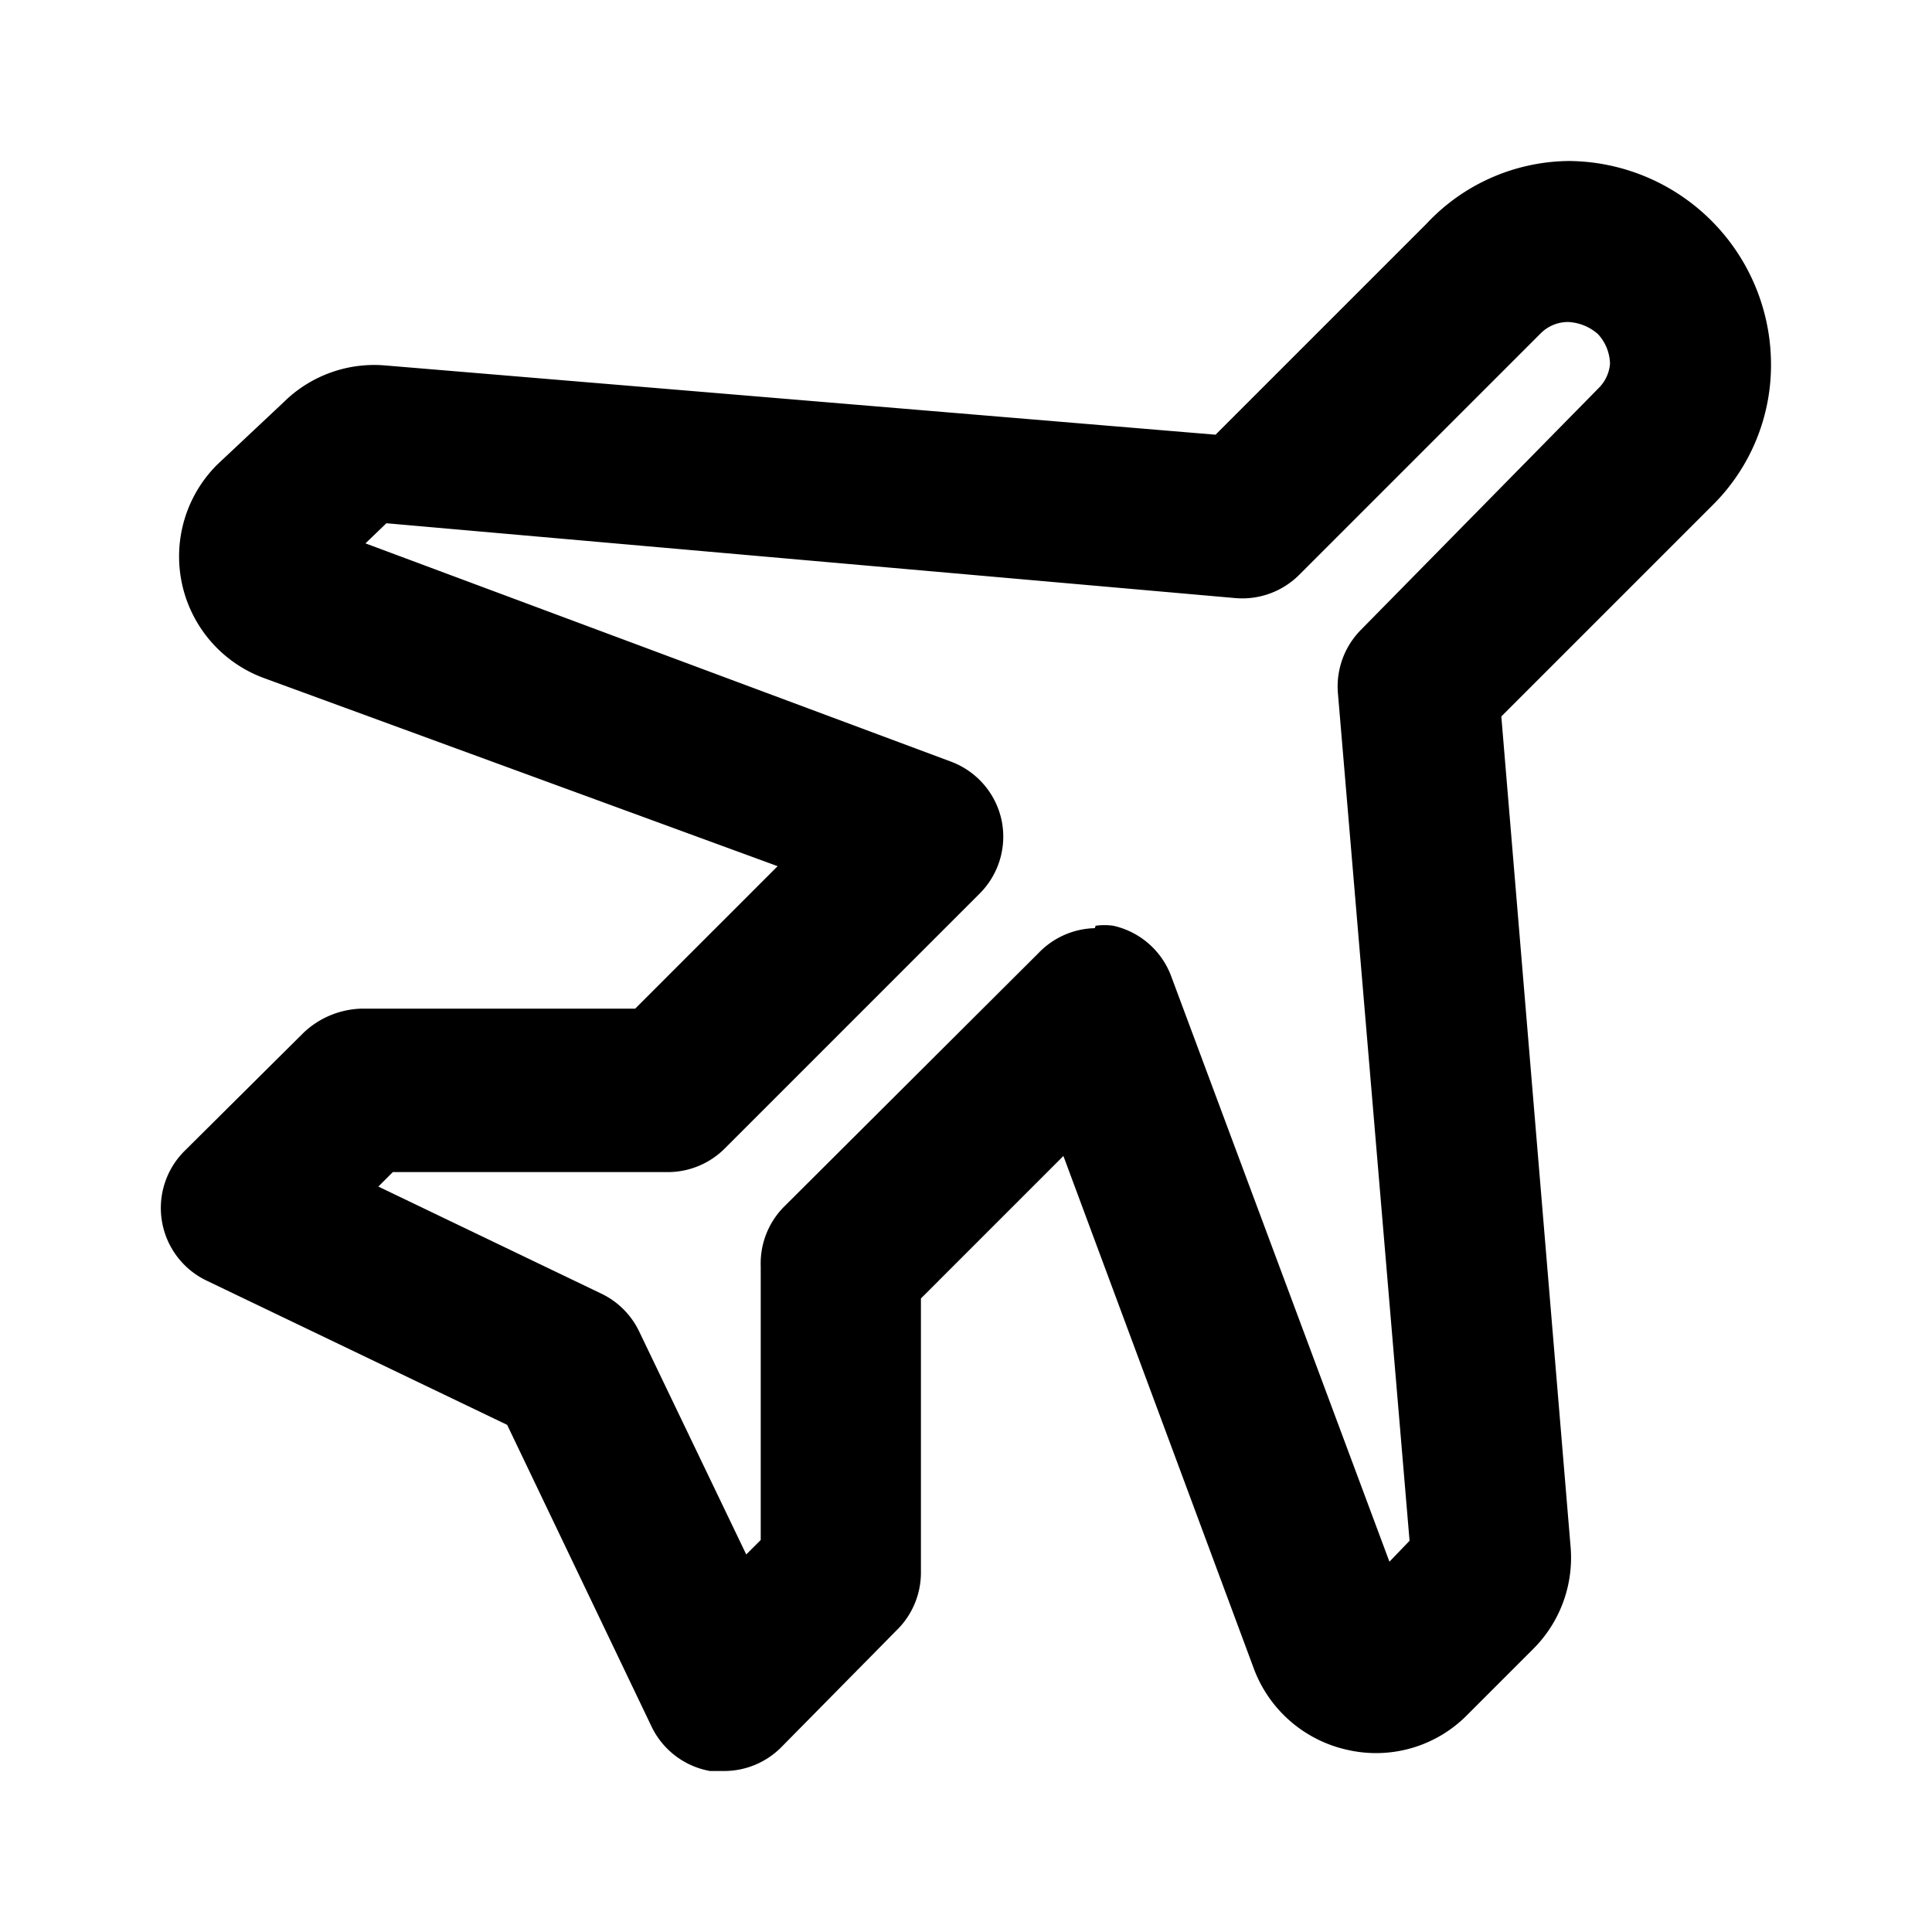 <svg xmlns="http://www.w3.org/2000/svg" viewBox="0 0 24 24"><defs><style>.cls-1{fill:#000000;}.cls-2{fill:none;}</style></defs><title>00</title><g id="Layer_1" data-name="Layer 1"><path class="cls-1" d="M9,22H8.82a1,1,0,0,1-.73-.56L6.3,17.7,2.57,15.91a1,1,0,0,1-.28-1.61l1.48-1.47a1.09,1.09,0,0,1,.71-.3l3.41,0,1.77-1.77L3.27,8.42A1.61,1.61,0,0,1,2.7,5.77L3.52,5a1.6,1.6,0,0,1,1.27-.46l10.31.86,2.62-2.62A2.45,2.45,0,0,1,19.49,2,2.53,2.53,0,0,1,22,4.51a2.45,2.45,0,0,1-.73,1.77L18.65,8.9l.86,10.31a1.6,1.6,0,0,1-.46,1.27l-.82.82a1.59,1.59,0,0,1-1.48.44,1.61,1.61,0,0,1-1.17-1l-2.37-6.38-1.77,1.77,0,3.41a1,1,0,0,1-.3.71L9.7,21.71A1,1,0,0,1,9,22Zm8.47-2h0Zm-3.86-8.5a.78.78,0,0,1,.22,0,1,1,0,0,1,.72.63l2.71,7.27.25-.26L16.62,8.61a1,1,0,0,1,.29-.79l2.95-3A.48.48,0,0,0,20,4.52a.56.56,0,0,0-.15-.37A.6.6,0,0,0,19.48,4a.48.48,0,0,0-.34.14l-3,3a1,1,0,0,1-.79.29L4.8,6.5l-.26.25,7.27,2.71a1,1,0,0,1,.63.72,1,1,0,0,1-.27.92L9,14.27a1,1,0,0,1-.72.29l-3.4,0-.18.18,2.77,1.33a1,1,0,0,1,.47.47l1.33,2.77.18-.18,0-3.4A1,1,0,0,1,9.73,15l3.17-3.16A1,1,0,0,1,13.6,11.53Z"/></g><g id="transparent_bounding_box" data-name="transparent bounding box"><rect class="cls-2" width="24" height="24"/></g></svg>